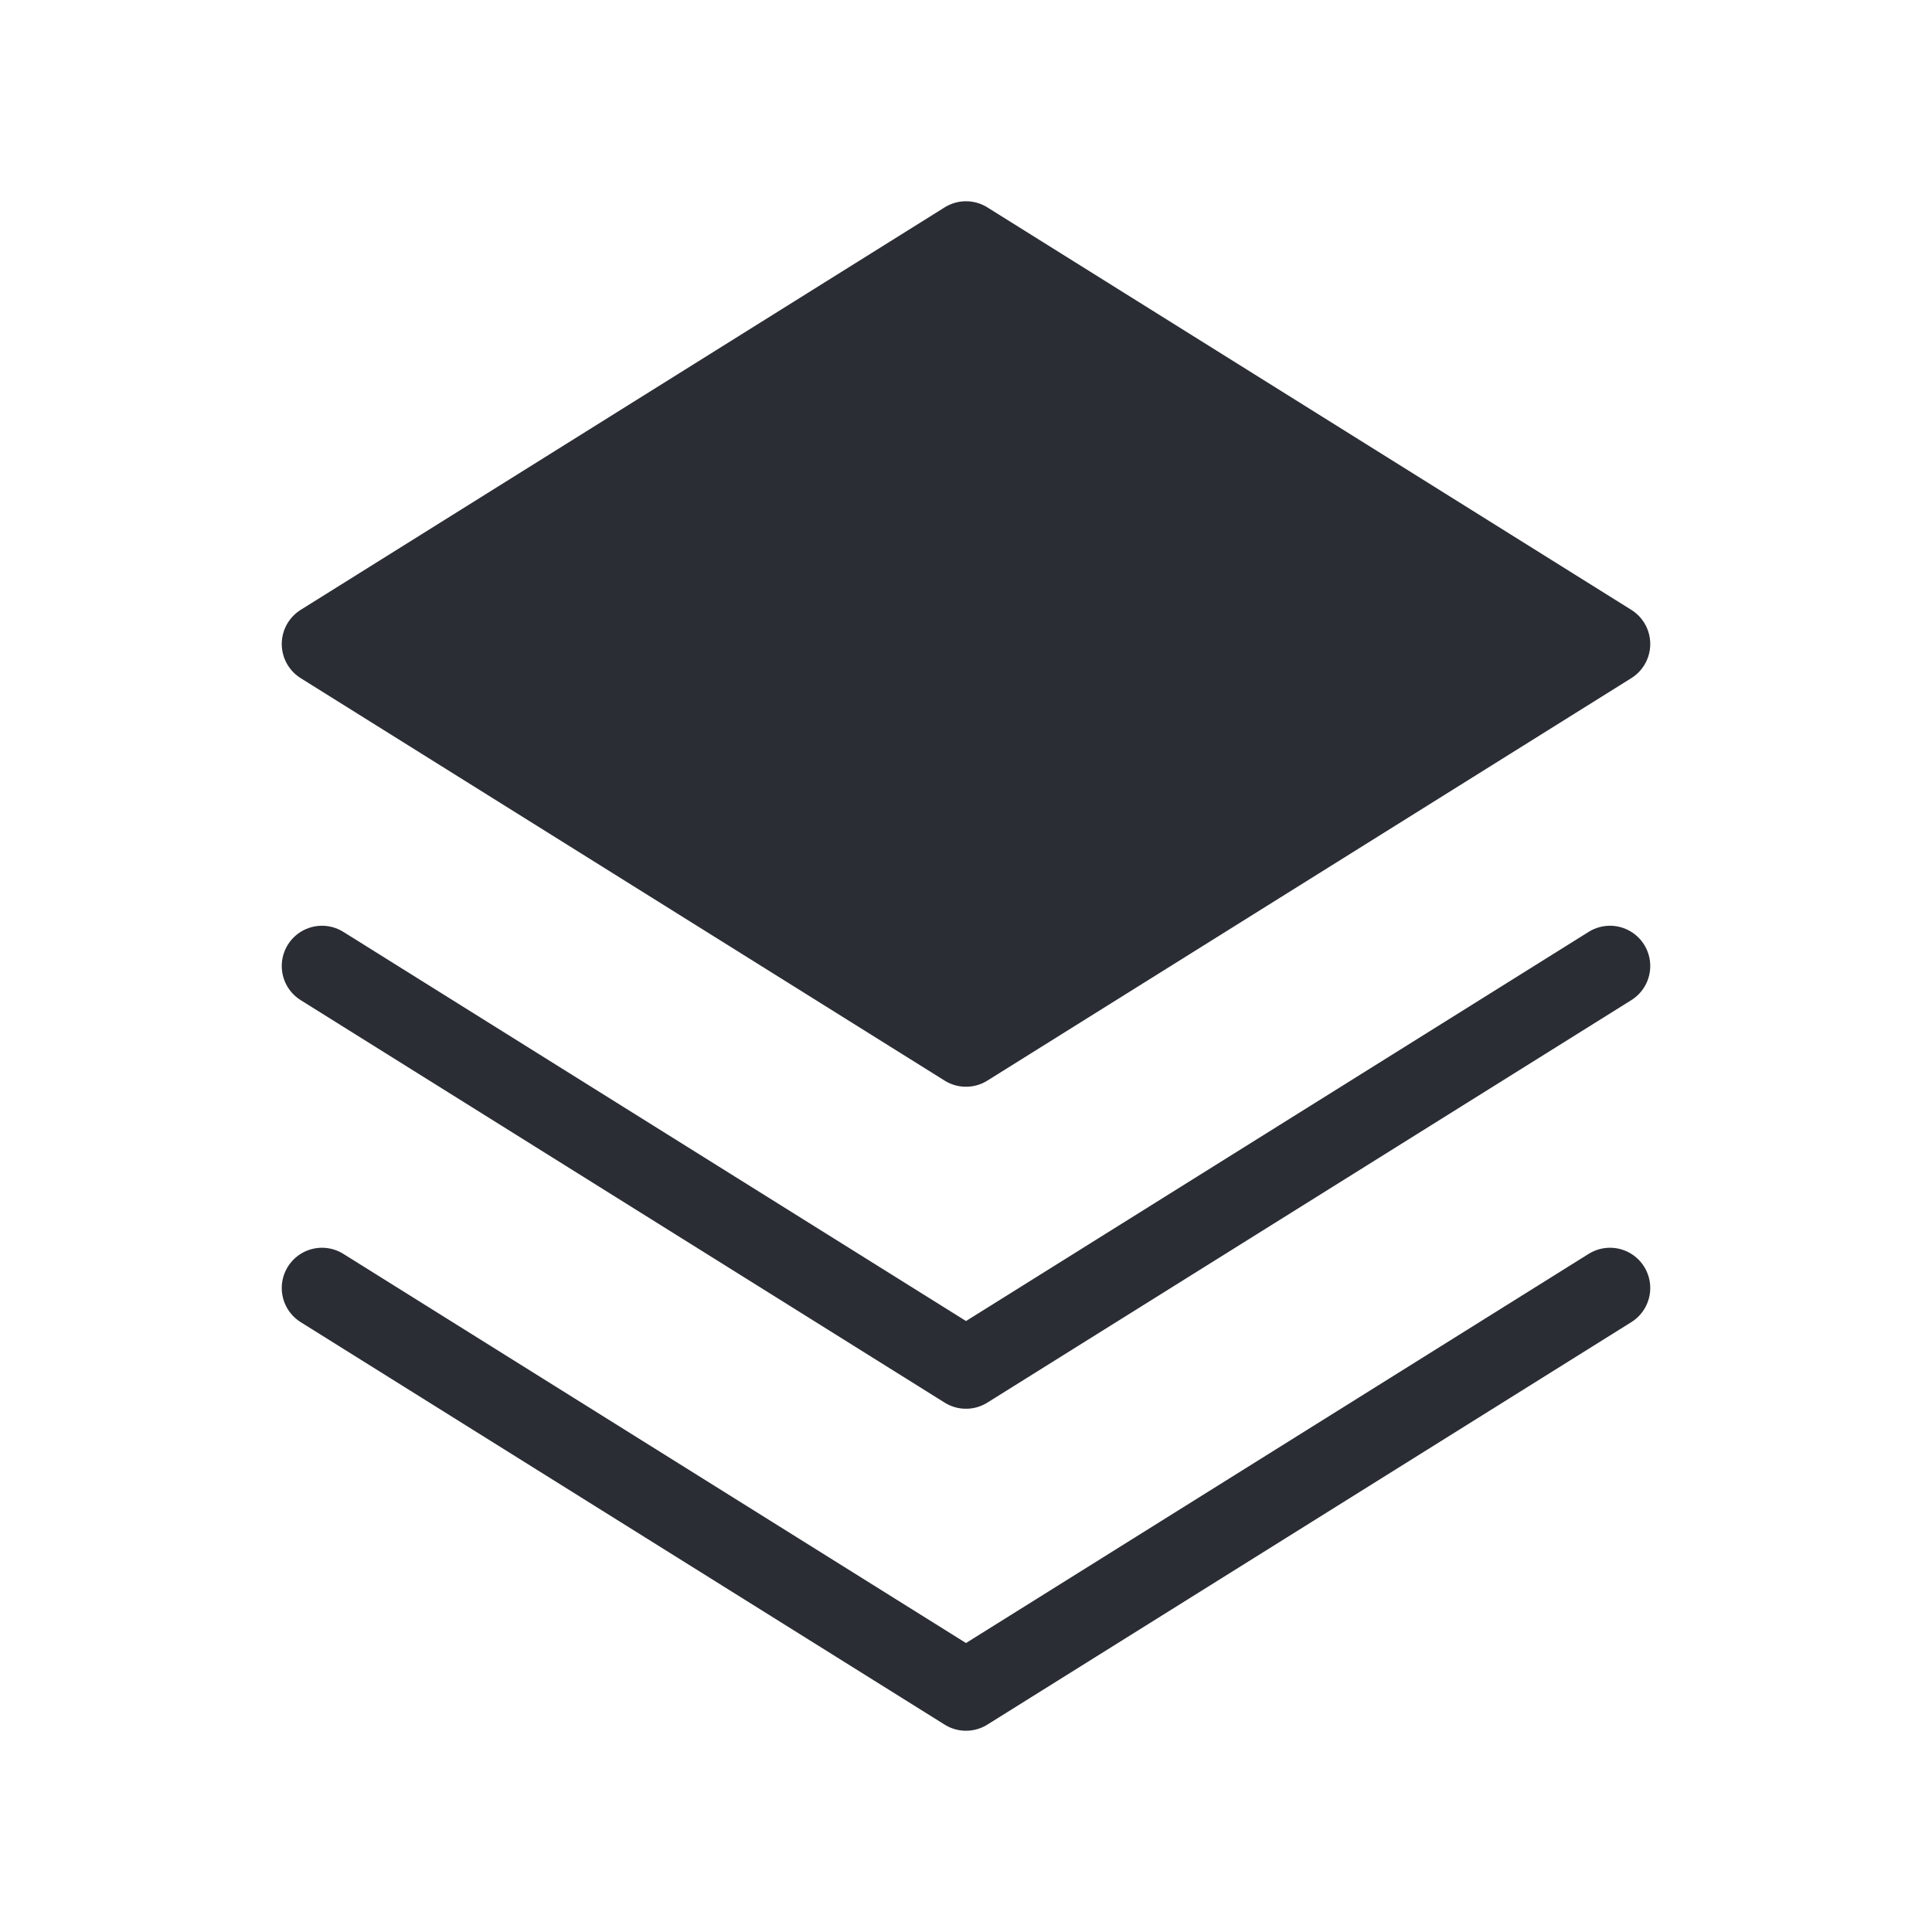 <svg width="24" height="24" viewBox="0 0 24 24" fill="none" xmlns="http://www.w3.org/2000/svg">
<g clip-path="url(#clip0_17919_26468)">
<path d="M4 16L12 21L20 16" stroke="#2A2D34" stroke-linecap="round" stroke-linejoin="round"/>
<path d="M4 12L12 17L20 12" stroke="#2A2D34" stroke-linecap="round" stroke-linejoin="round"/>
<path d="M4 8L12 13L20 8L12 3L4 8Z" fill="#2A2D34" stroke="#2A2D34" stroke-linecap="round" stroke-linejoin="round"/>
</g>
<defs>
<clipPath id="clip0_17919_26468">
<rect width="24" height="24" fill="white"/>
</clipPath>
</defs>
</svg>
